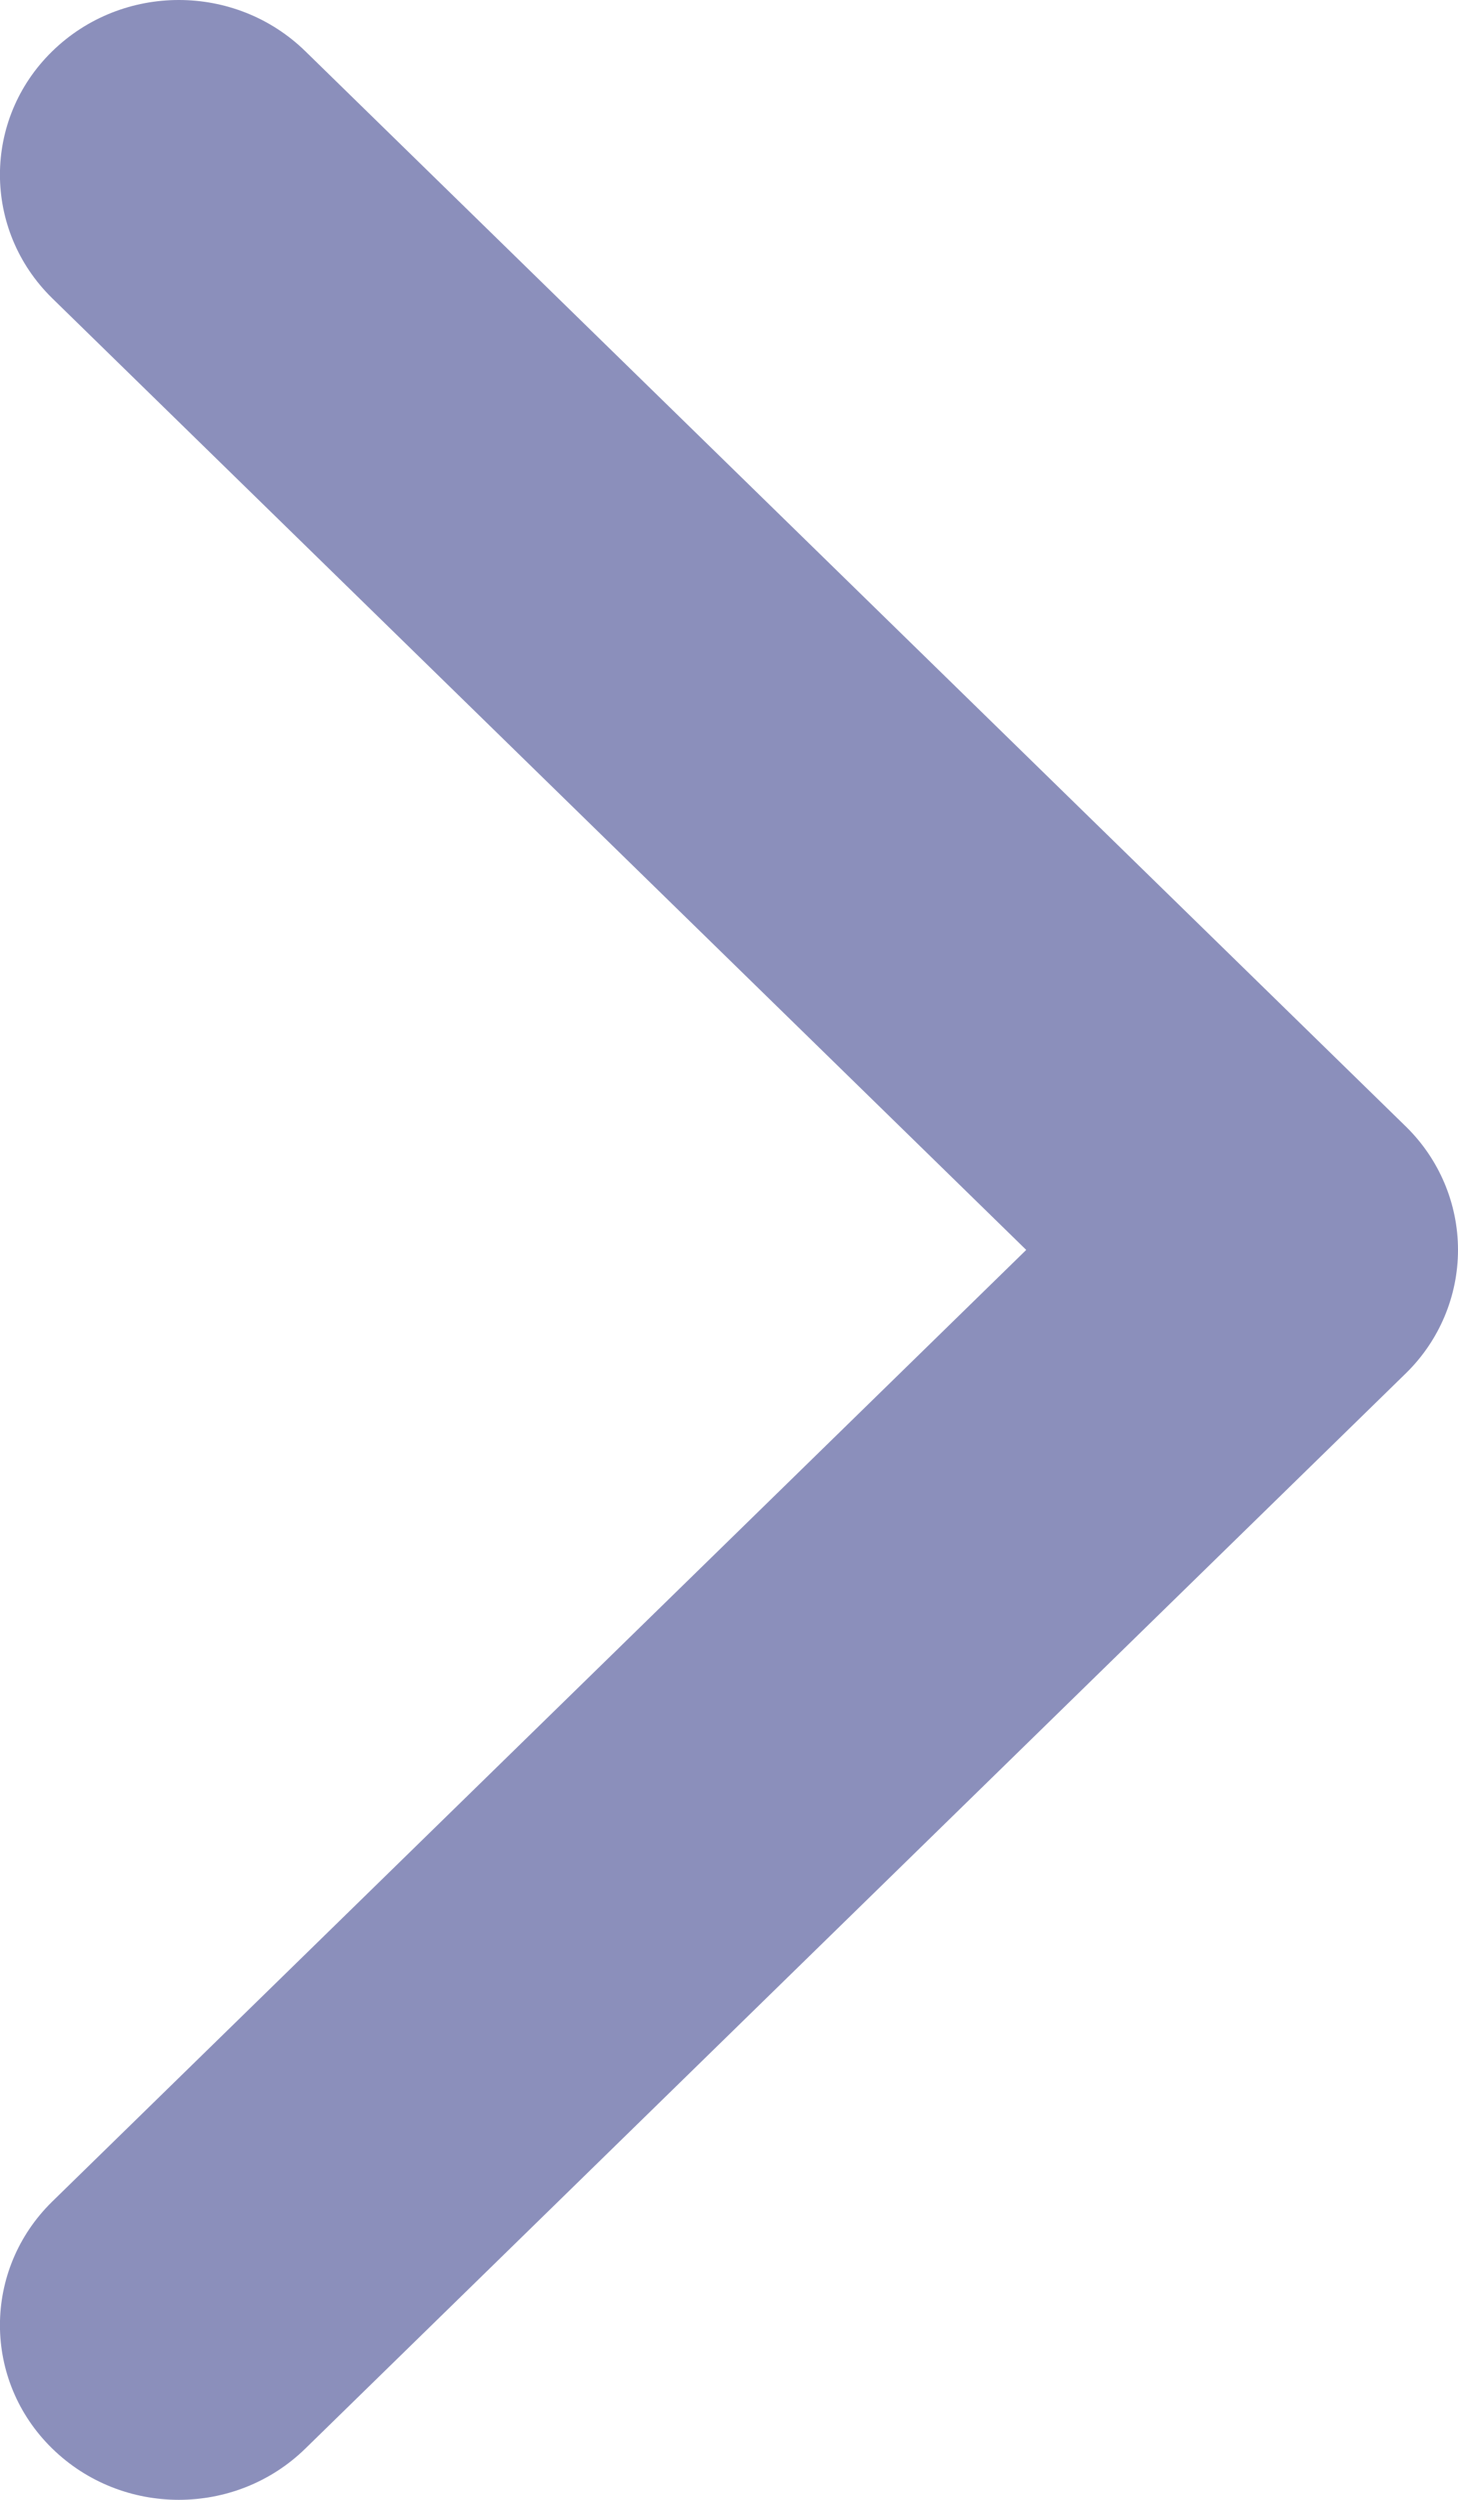 <svg width="7" height="12" viewBox="0 0 7 12" fill="none" xmlns="http://www.w3.org/2000/svg">
<path id="ic_arrow" fill-rule="evenodd" clip-rule="evenodd" d="M0.251 0.246C0.587 -0.082 1.13 -0.082 1.466 0.246L6.749 5.407C6.91 5.564 7 5.778 7 6C7 6.222 6.91 6.436 6.749 6.593L1.466 11.754C1.13 12.082 0.587 12.082 0.251 11.754C-0.084 11.427 -0.084 10.896 0.251 10.568L4.927 6L0.251 1.432C-0.084 1.104 -0.084 0.573 0.251 0.246Z" fill="#8B8FBB"/>
</svg>
